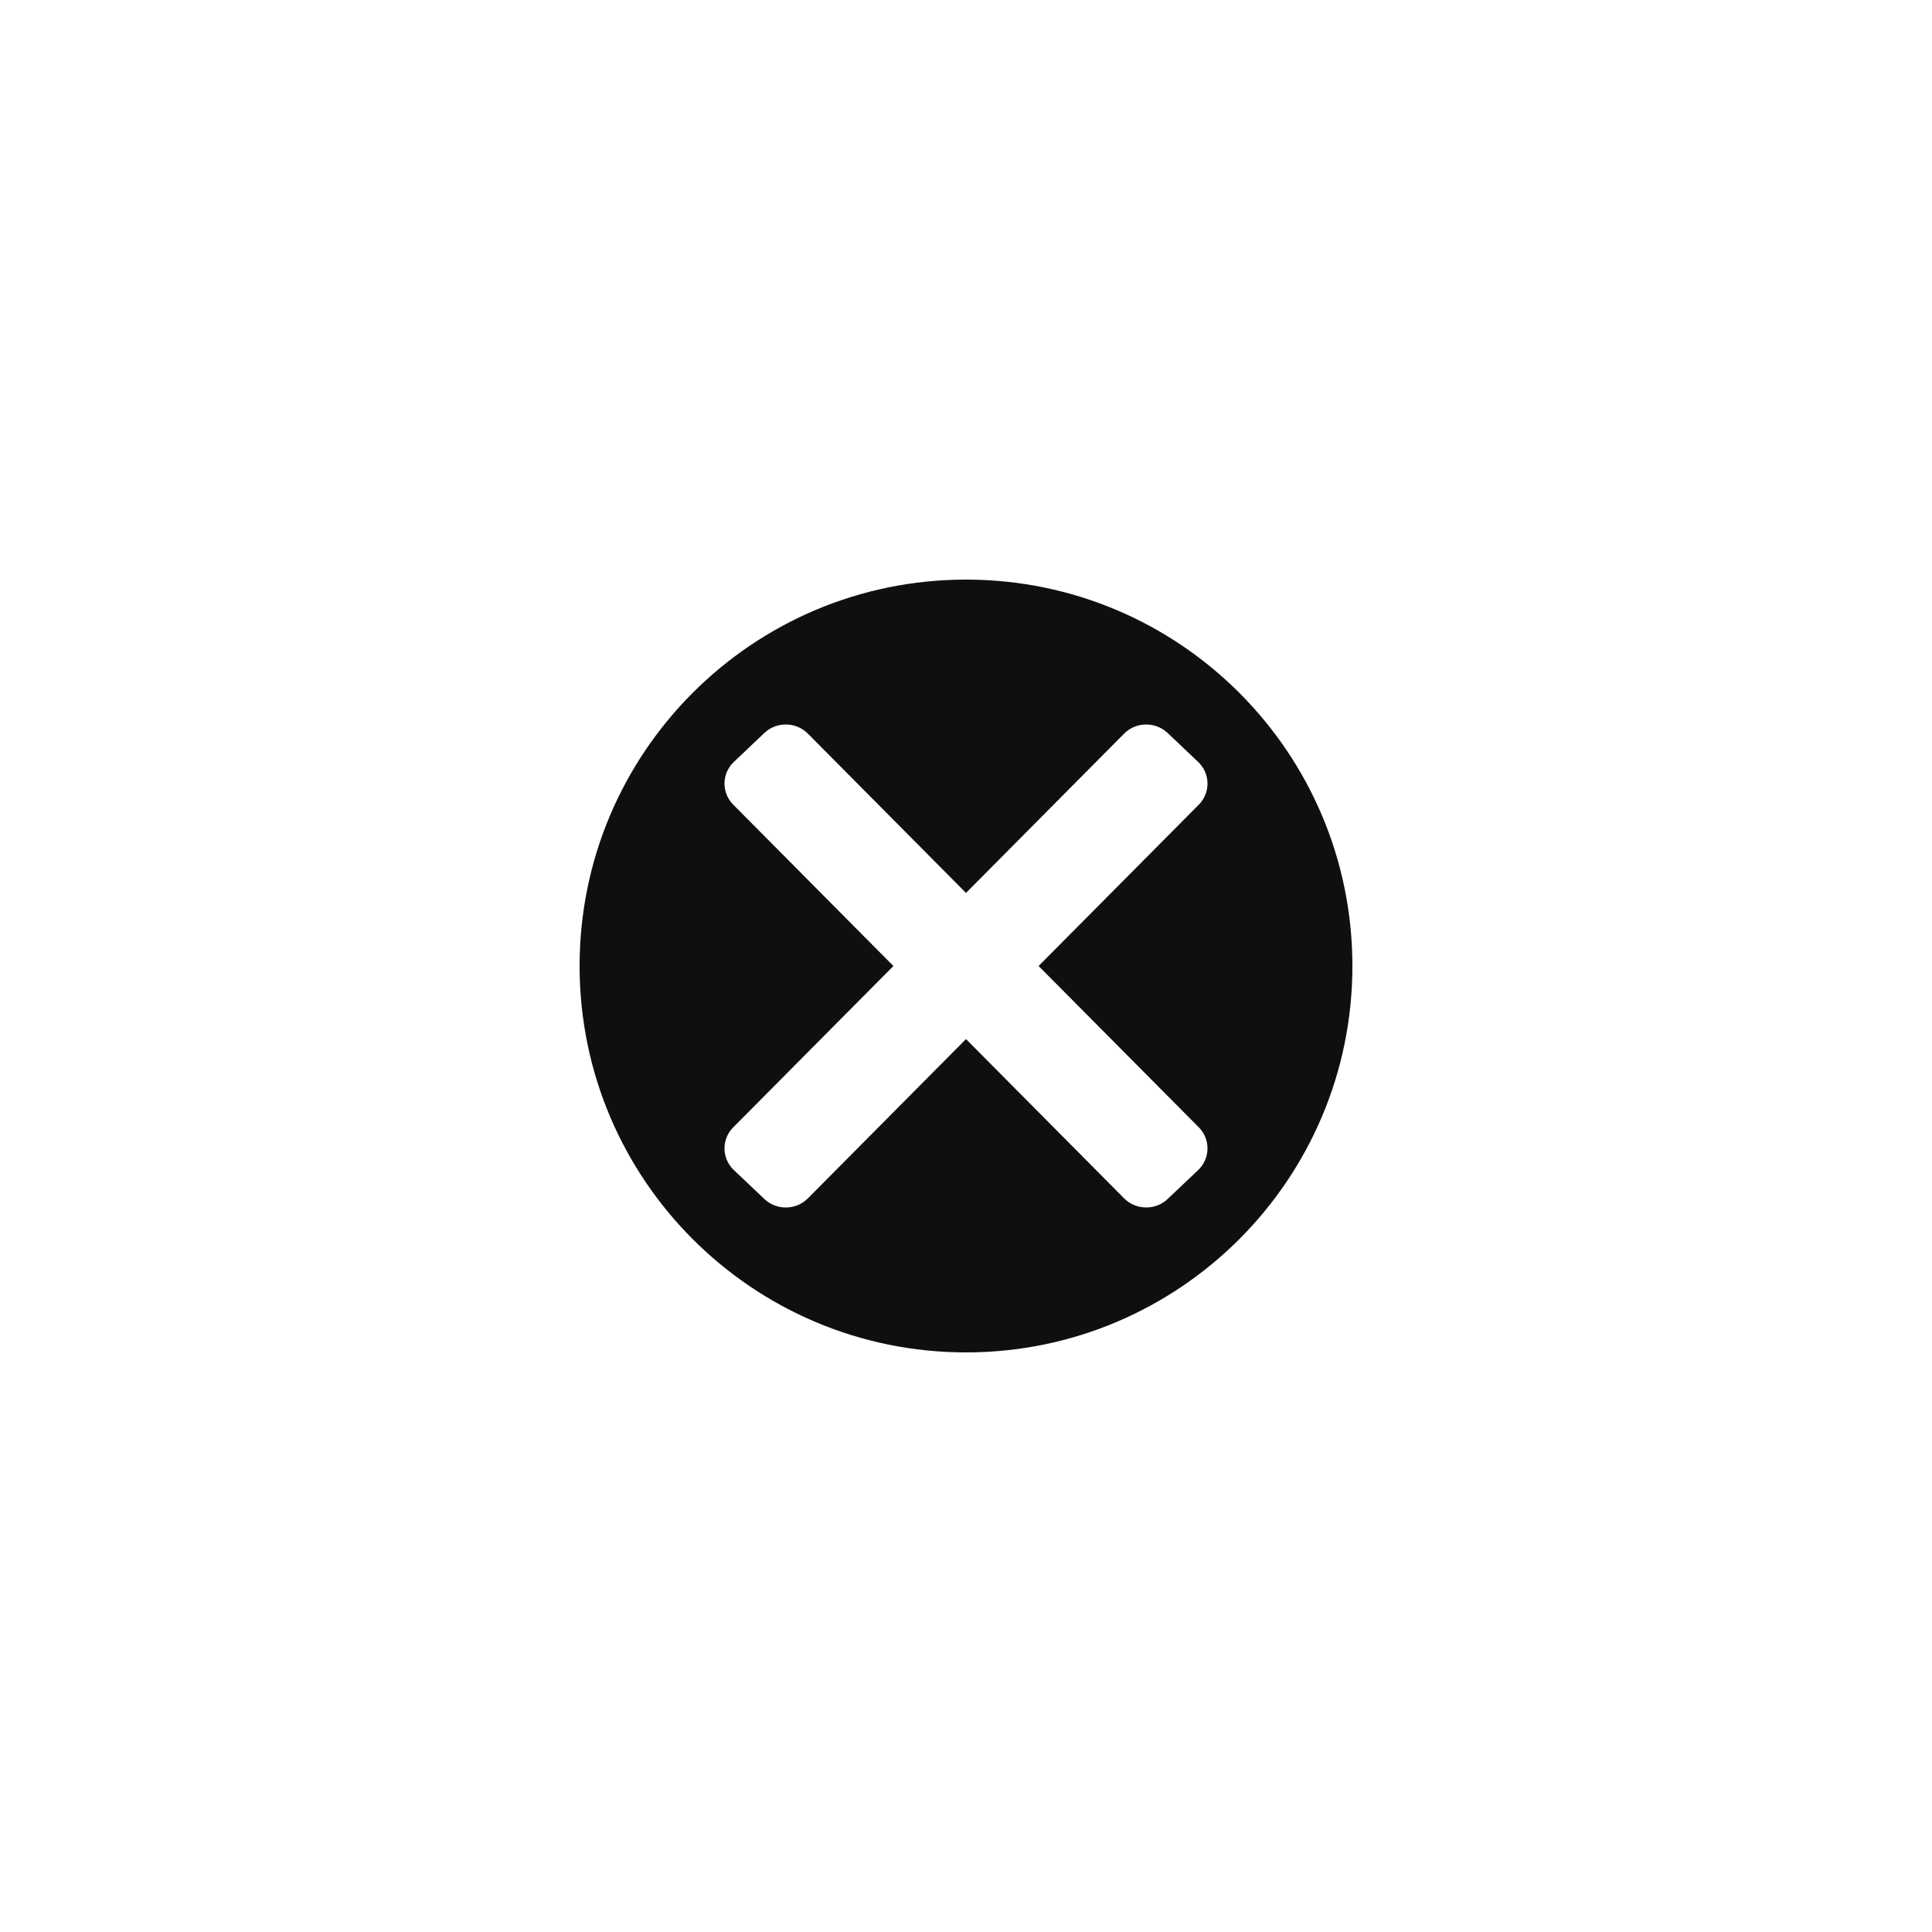 <?xml version="1.0" encoding="UTF-8"?>
<svg xmlns="http://www.w3.org/2000/svg" xmlns:xlink="http://www.w3.org/1999/xlink" width="375pt" height="375pt" viewBox="0 0 375 375" version="1.2">
<defs>
<clipPath id="clip1">
  <path d="M 112.5 112.5 L 262.5 112.5 L 262.5 262.5 L 112.5 262.5 Z M 112.5 112.5 "/>
</clipPath>
</defs>
<g id="surface1">
<g clip-path="url(#clip1)" clip-rule="nonzero">
<path style=" stroke:none;fill-rule:nonzero;fill:rgb(6.27%,5.879%,5.099%);fill-opacity:1;" d="M 232.684 218.809 C 234.988 221.137 234.934 224.852 232.562 227.105 L 226.652 232.711 C 224.281 234.973 220.5 234.906 218.195 232.605 L 187.5 201.684 L 156.805 232.605 C 154.5 234.922 150.719 234.973 148.348 232.711 L 142.438 227.105 C 140.066 224.852 140.012 221.137 142.316 218.82 L 173.41 187.5 L 142.316 156.18 C 140.012 153.863 140.066 150.145 142.438 147.895 L 148.348 142.277 C 150.719 140.027 154.5 140.078 156.805 142.395 L 187.5 173.316 L 218.195 142.395 C 220.5 140.078 224.281 140.027 226.652 142.289 L 232.562 147.895 C 234.934 150.16 234.988 153.863 232.684 156.191 L 201.59 187.5 Z M 187.5 112.5 C 146.086 112.5 112.5 146.07 112.5 187.5 C 112.5 228.914 146.086 262.5 187.5 262.5 C 228.93 262.5 262.5 228.914 262.5 187.5 C 262.5 146.07 228.93 112.5 187.5 112.5 "/>
</g>
</g>
</svg>
